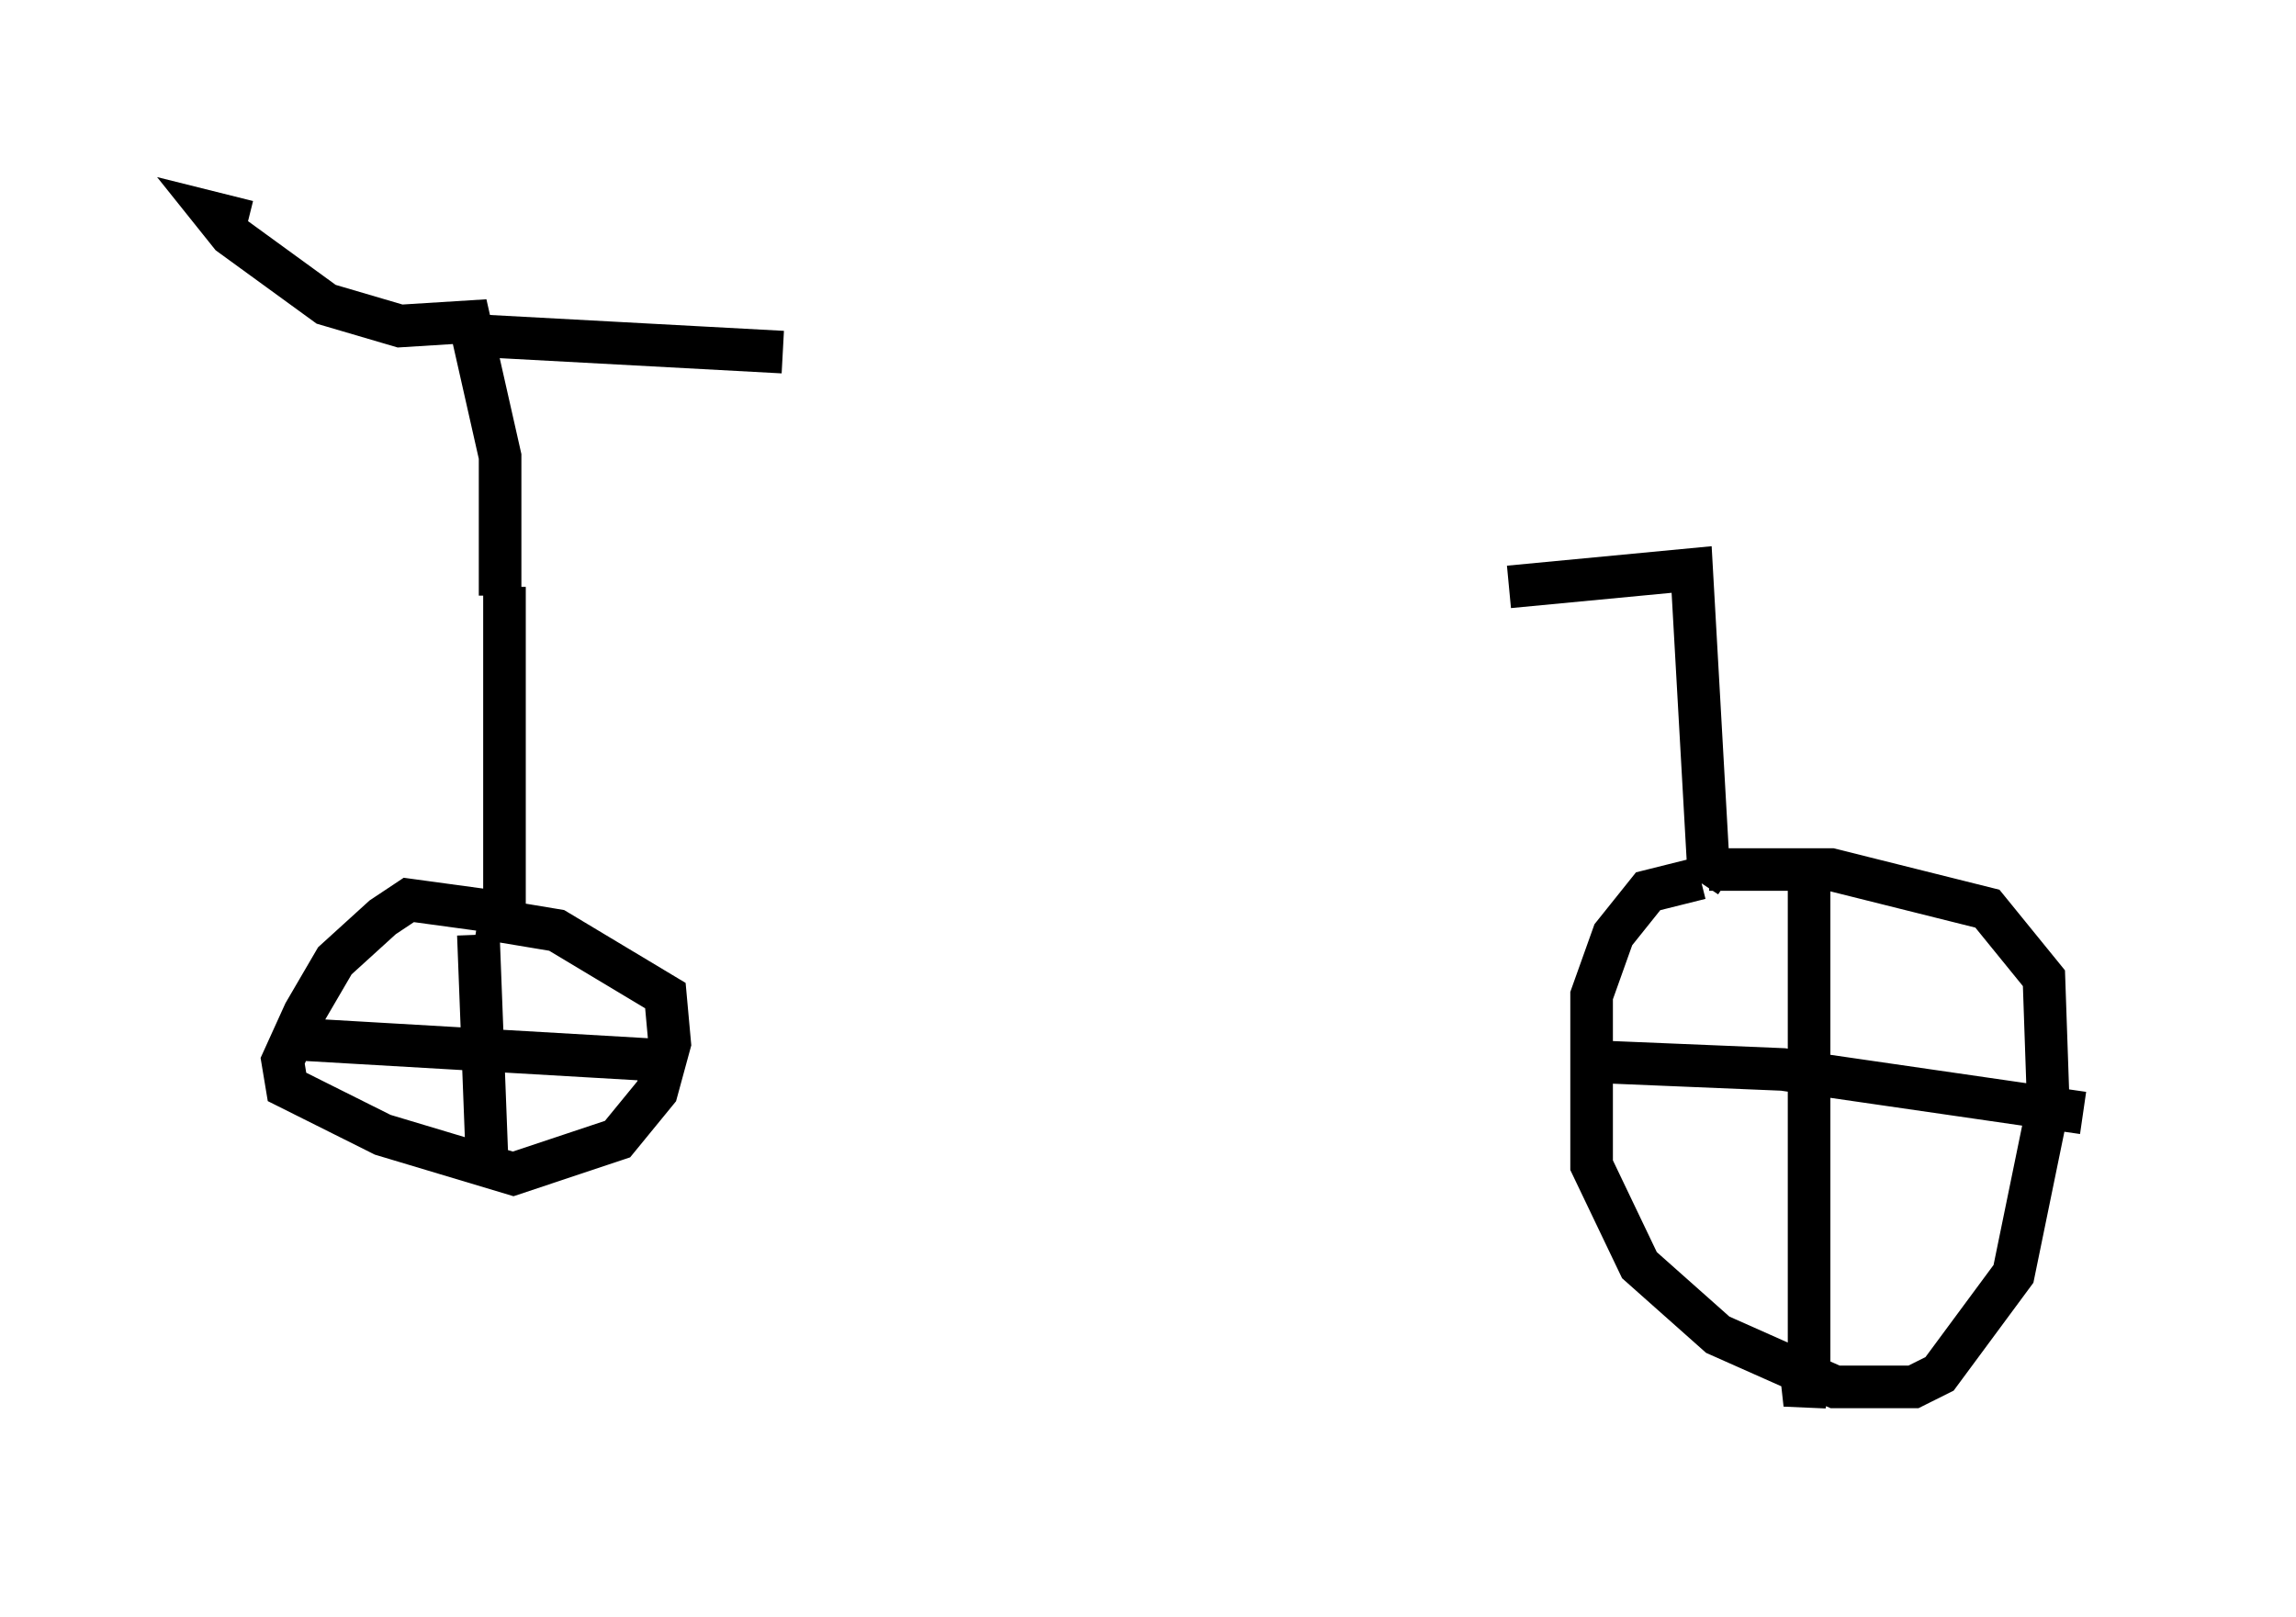 <?xml version="1.0" encoding="utf-8" ?>
<svg baseProfile="full" height="37.971" version="1.1" width="53.896" xmlns="http://www.w3.org/2000/svg" xmlns:ev="http://www.w3.org/2001/xml-events" xmlns:xlink="http://www.w3.org/1999/xlink"><defs /><rect fill="white" height="37.971" width="53.896" x="0" y="0" /><path d="M11.431, 13.779 m23.99, 0.0 l4.288, -0.408 0.408, 7.248 m-0.204, 0.0 l-1.225, 0.306 -0.817, 1.021 l-0.51, 1.429 0.0, 3.981 l1.123, 2.348 1.838, 1.633 l2.756, 1.225 1.838, 0.0 l0.613, -0.306 1.735, -2.348 l0.817, -3.981 -0.102, -2.96 l-1.327, -1.633 -3.675, -0.919 l-2.858, 0.0 -0.204, 0.306 m-28.073, -6.942 l0.0, 7.656 -2.246, -0.306 l-0.613, 0.408 -1.123, 1.021 l-0.715, 1.225 -0.51, 1.123 l0.102, 0.613 2.246, 1.123 l3.063, 0.919 2.45, -0.817 l0.919, -1.123 0.306, -1.123 l-0.102, -1.123 -2.552, -1.531 l-1.838, -0.306 m0.51, -7.554 l0.0, -3.267 -0.715, -3.165 l-1.633, 0.102 -1.735, -0.51 l-2.246, -1.633 -0.408, -0.51 l0.817, 0.204 m5.002, 2.654 l7.554, 0.408 m-7.146, 13.679 l0.204, 5.308 m-4.492, -2.858 l8.779, 0.51 m26.746, -4.288 l0.0, 11.842 -0.102, 0.51 l-0.102, -0.919 m-5.308, -7.146 l4.9, 0.204 7.044, 1.021 " fill="none" stroke="black" stroke-width="1" /></svg>